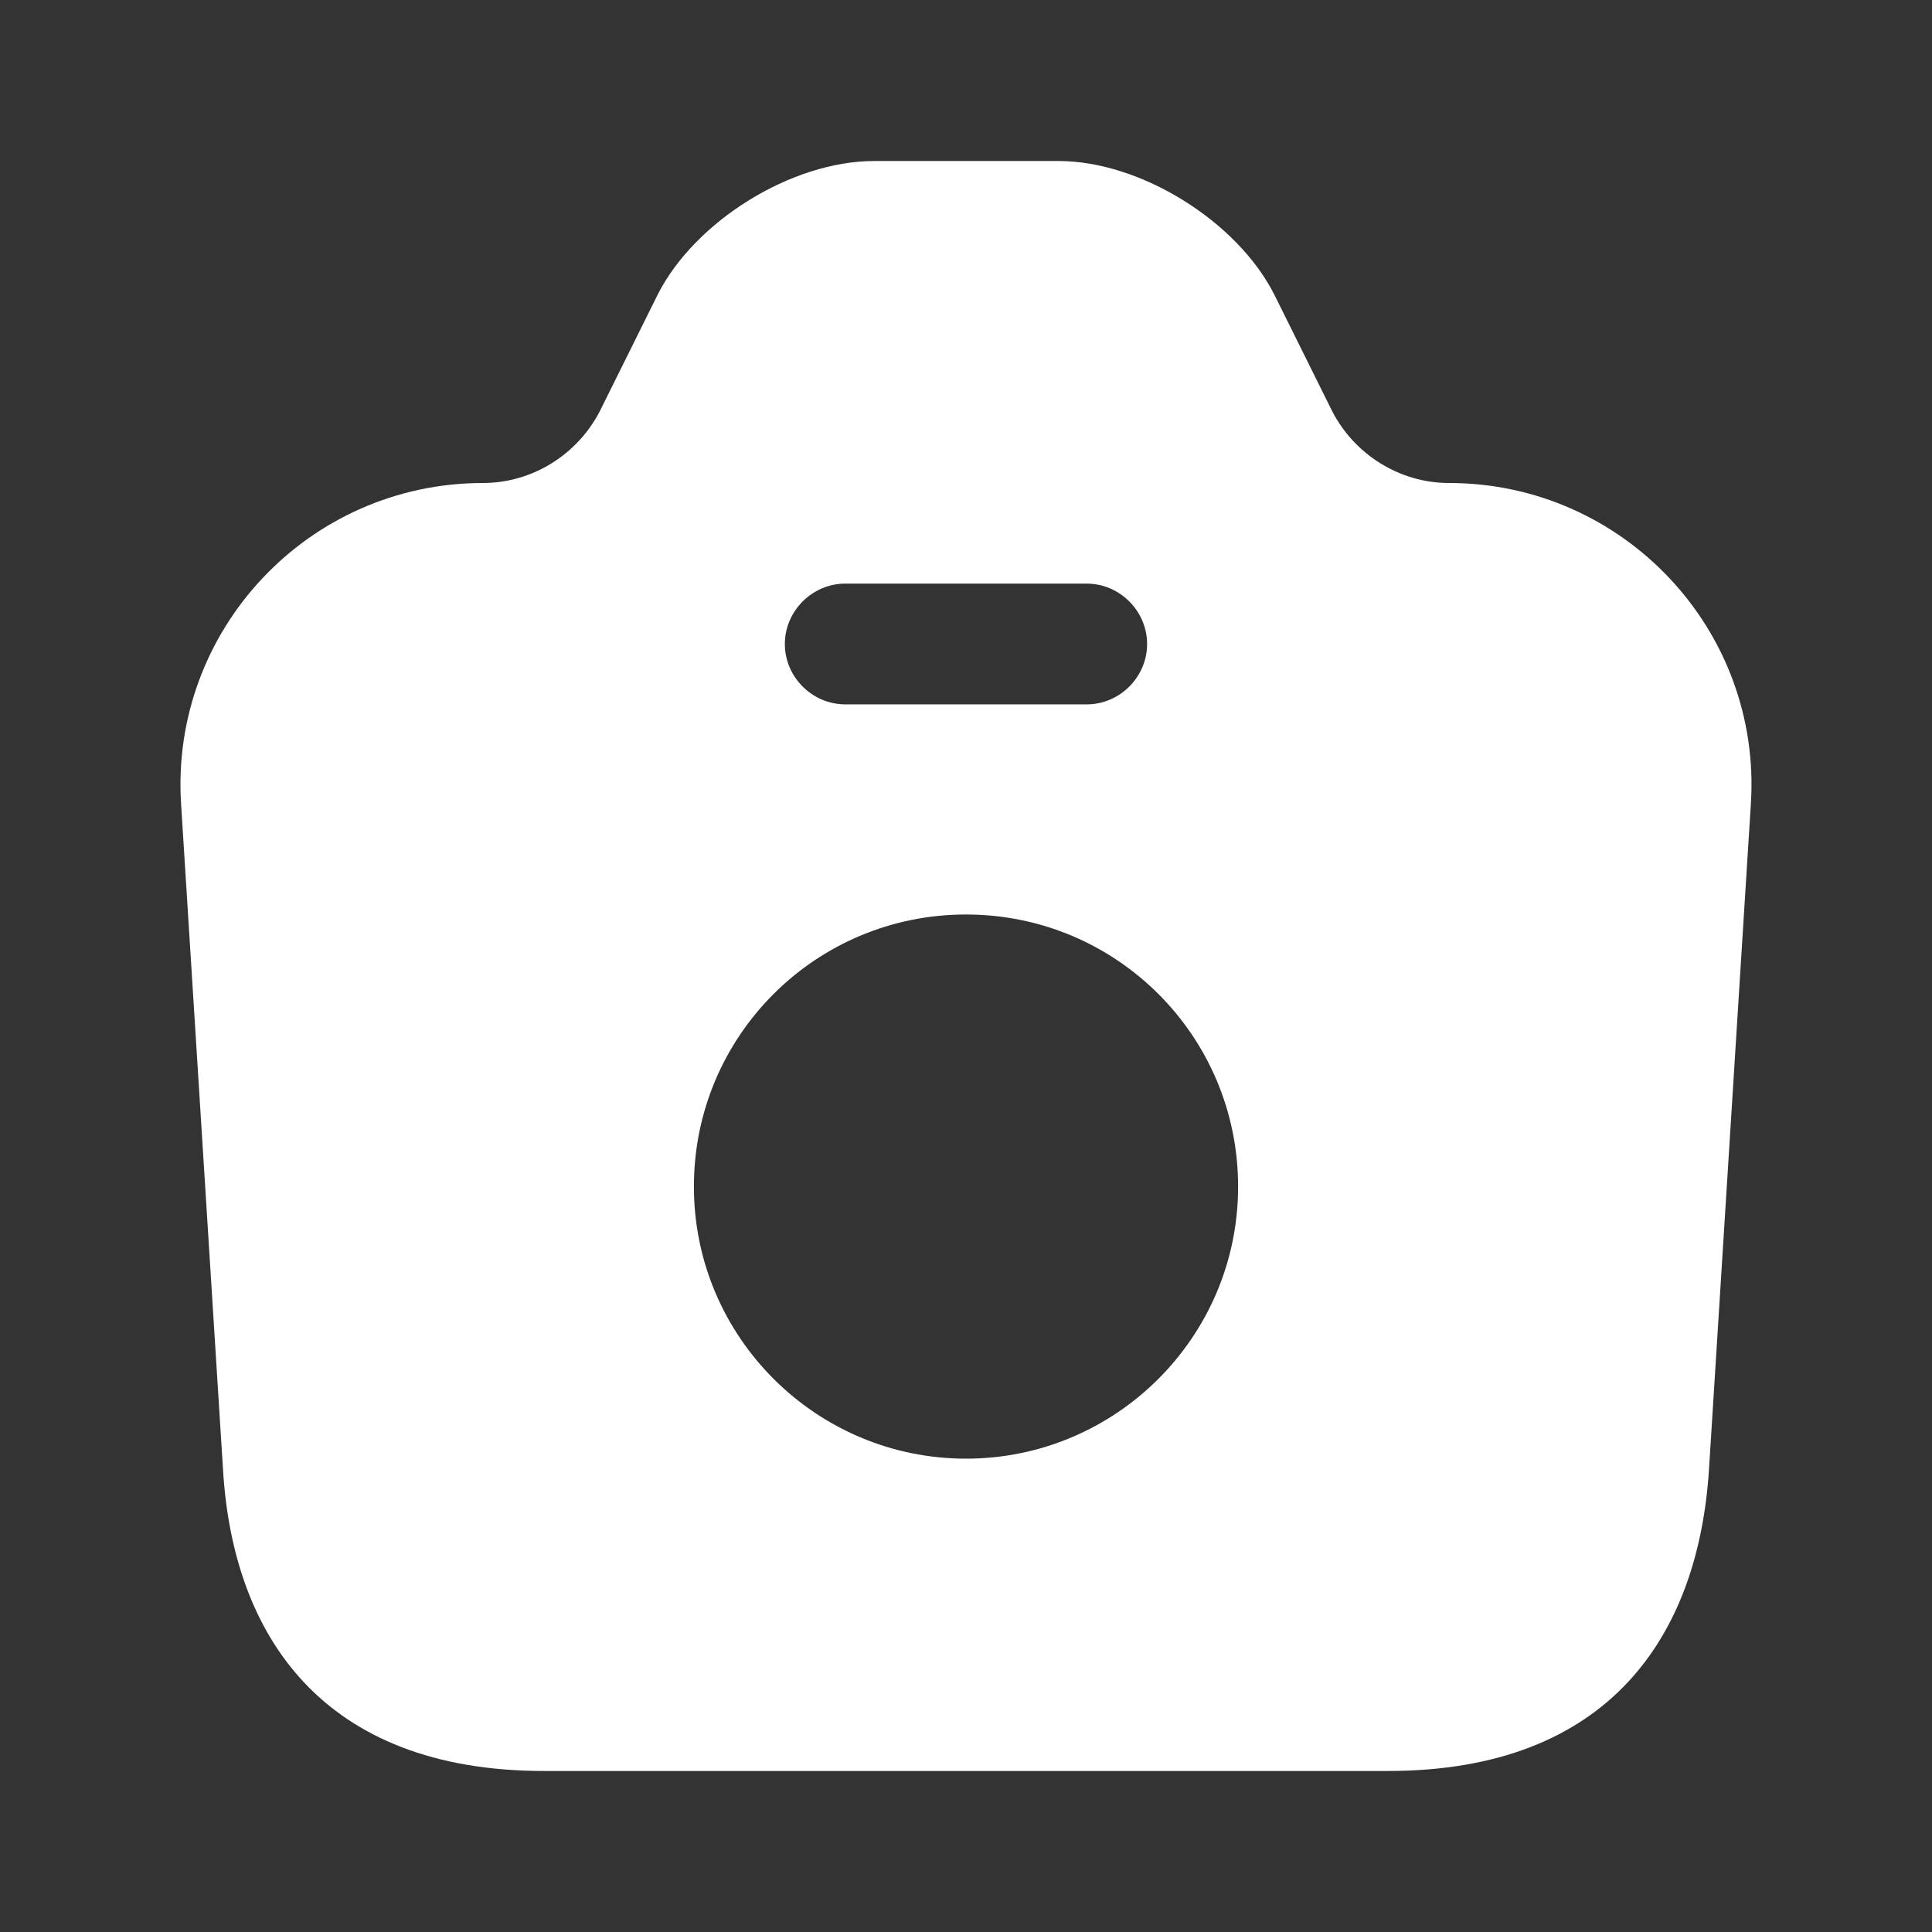 <svg width="38" height="38" viewBox="0 0 38 38" fill="none" xmlns="http://www.w3.org/2000/svg">
<rect x="0" y="0" width="38" height="38" fill="#333333" stroke="none"/>
<path d="M28.5 9.5C27.534 9.5 26.647 8.946 26.204 8.091L25.064 5.795C24.336 4.354 22.436 3.167 20.821 3.167H17.195C15.564 3.167 13.664 4.354 12.936 5.795L11.796 8.091C11.352 8.946 10.466 9.5 9.5 9.5C6.064 9.5 3.341 12.398 3.562 15.818L4.386 28.896C4.576 32.158 6.333 34.833 10.703 34.833H27.297C31.667 34.833 33.408 32.158 33.614 28.896L34.437 15.818C34.659 12.398 31.936 9.5 28.5 9.5ZM16.625 11.479H21.375C22.024 11.479 22.562 12.018 22.562 12.667C22.562 13.316 22.024 13.854 21.375 13.854H16.625C15.976 13.854 15.437 13.316 15.437 12.667C15.437 12.018 15.976 11.479 16.625 11.479ZM19 28.69C16.055 28.69 13.648 26.299 13.648 23.338C13.648 20.378 16.039 17.987 19 17.987C21.961 17.987 24.352 20.378 24.352 23.338C24.352 26.299 21.945 28.69 19 28.69Z" fill="white"/>
</svg>
